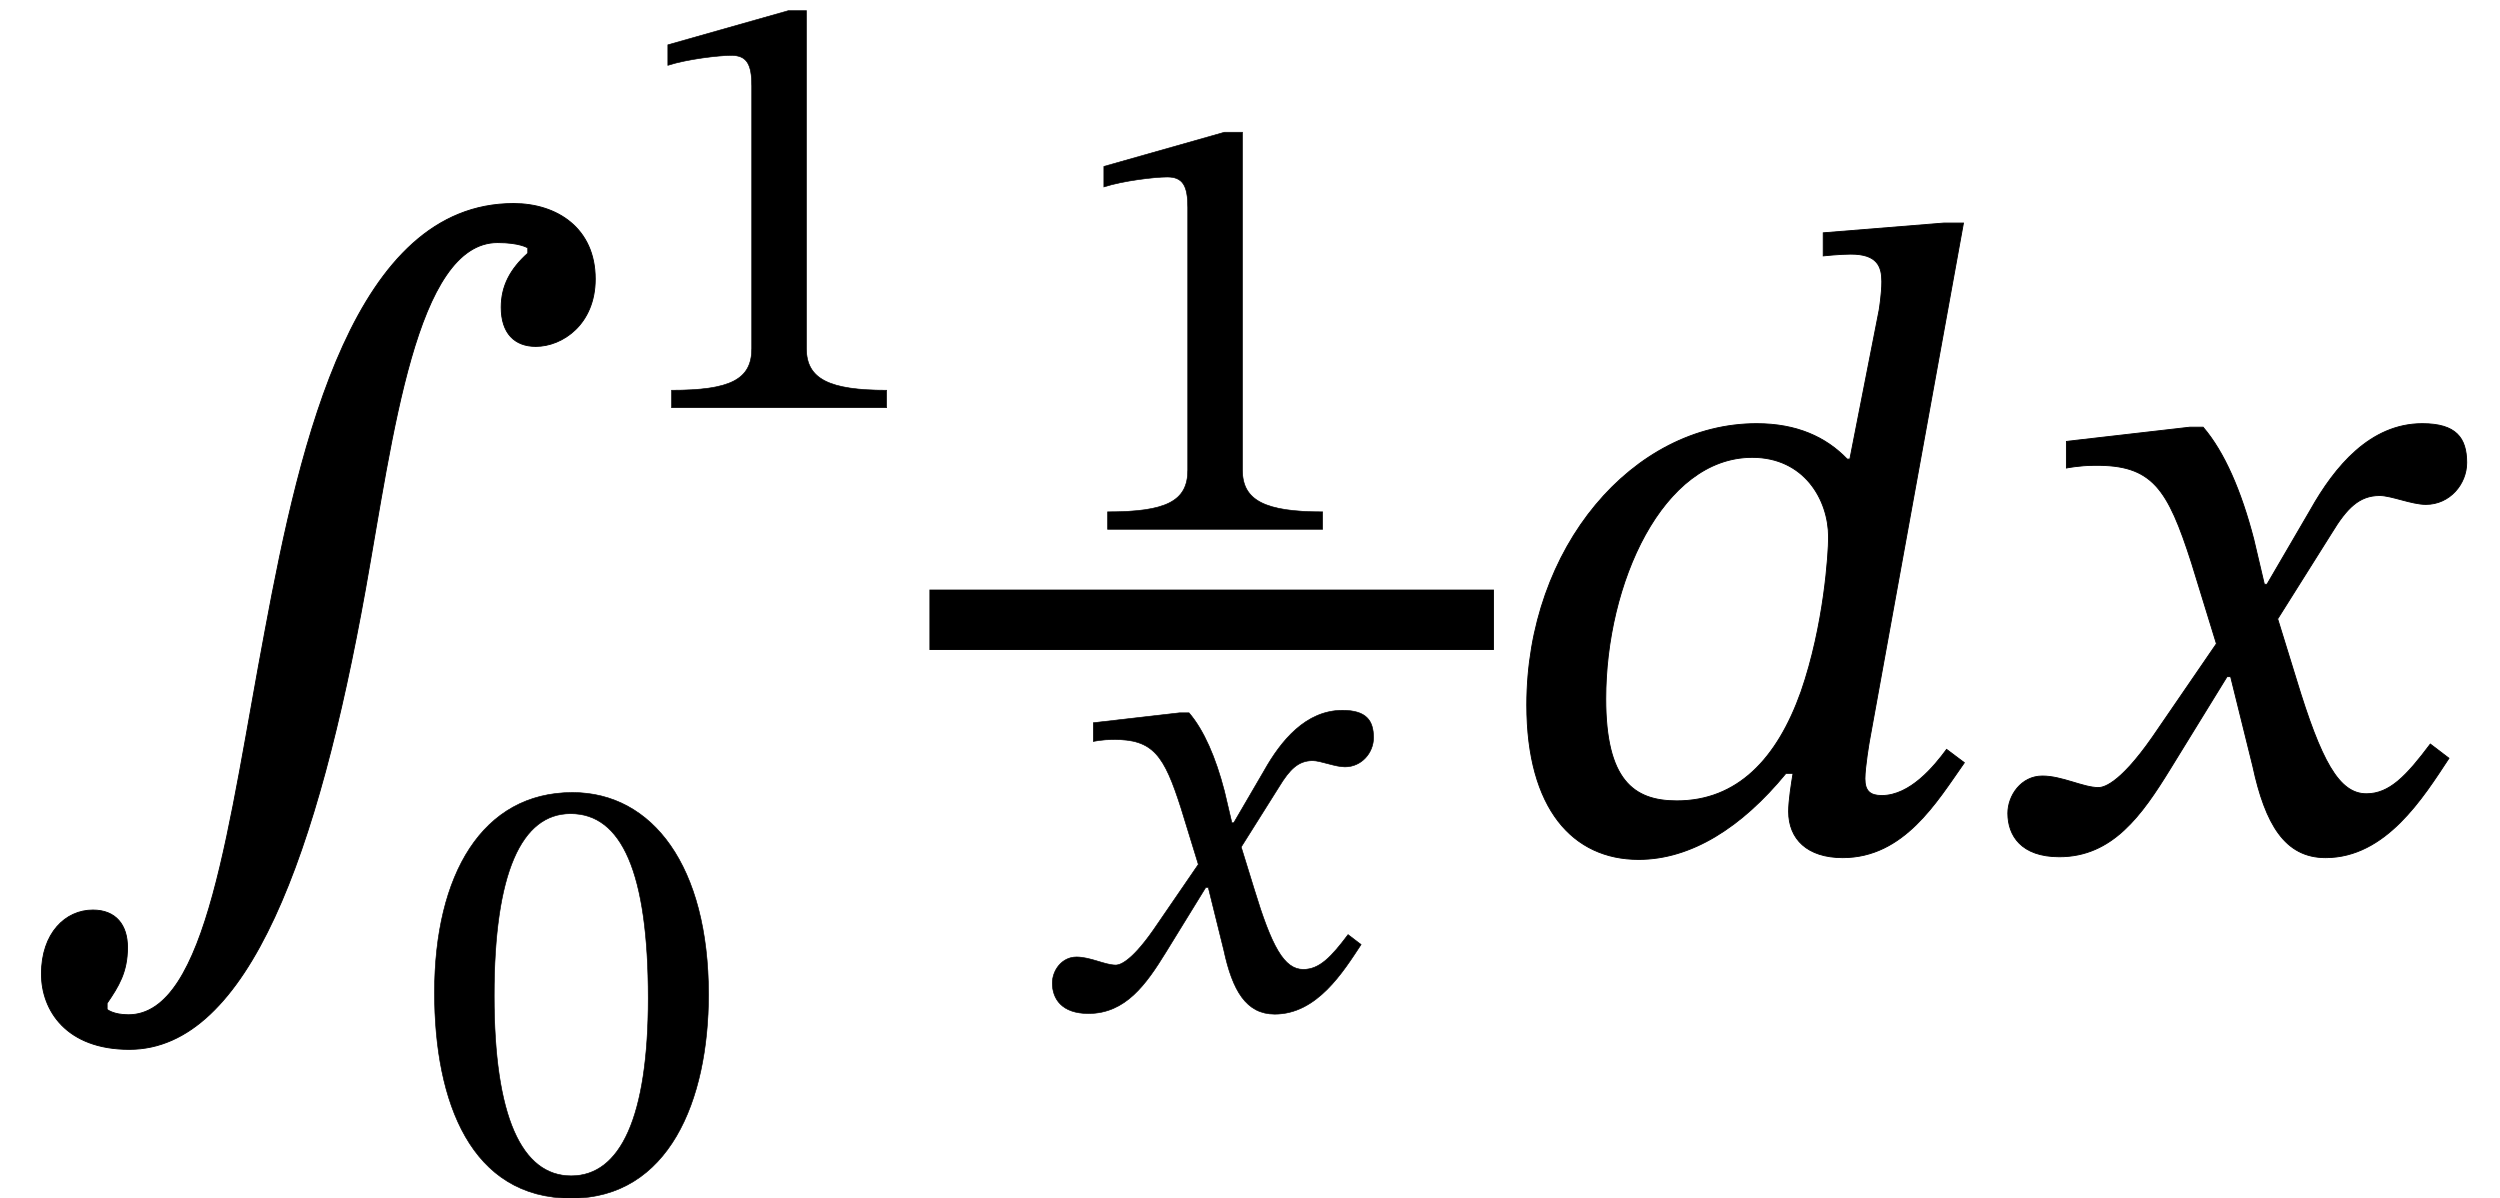 <?xml version="1.0" encoding="UTF-8" standalone="no"?>
<svg xmlns="http://www.w3.org/2000/svg" viewBox="-1 0 169 81" width="169" height="81" style="background:white;vertical-align:-24px">
    <g fill="currentColor" stroke="currentColor" transform="translate(0,0.72)">
        <g transform="translate(0,56.658)" id="13">
            <g transform="translate(0,0)">
                <g transform="translate(41.04,0)" id="3">
                    <g transform="translate(0,-29.82)" id="5"></g>
                    <g transform="translate(-13.8,23.16)" id="4"></g>
                </g>
            </g>
            <g transform="translate(61.83,-15.48)" id="8">
                <g transform="translate(0,-6.12)" id="9"></g>
                <g transform="translate(0,2.6645352591003757e-15)"></g>
                <g transform="translate(0,26.238)" id="10"></g>
            </g>
        </g>
        <g transform="translate(0,56.658)" id="13">
            <g transform="translate(0,0)">
                <path id="0" style="opacity:1" aria-hidden="true" d="M 578,671 C 558,653 548,634 548,610C 548,581 563,566 587,566C 617,566 654,591 654,642C 654,699 611,727 562,727C 383,727 322,461 282,246C 241,29 217,-187 128,-187C 111,-187 104,-181 104,-181L 104,-174 C 117,-155 127,-139 127,-111C 127,-86 114,-69 88,-69C 57,-69 30,-95 30,-141C 30,-182 58,-226 129,-226C 264,-226 342,-2 395,292C 426,465 452,683 544,683C 569,683 578,677 578,677Z" transform="translate(0, 0) scale(0.06, -0.06)"></path>
                <g transform="translate(41.04,0)" id="3">
                    <g transform="translate(0,-29.82)" id="5">
                        <path id="2" style="opacity:1" aria-hidden="true" d="M 426,0 L 426,28 C 334,28 297,46 297,95L 297,639 L 268,639 L 74,584 L 74,551 C 105,561 156,567 176,567C 201,567 209,553 209,518L 209,95 C 209,45 174,28 80,28L 80,0 Z" transform="translate(0, 0) scale(0.042, -0.042)"></path>
                    </g>
                    <g transform="translate(-13.8,23.16)" id="4">
                        <path id="1" style="opacity:1" aria-hidden="true" d="M 468,317 C 468,523 378,642 249,642C 104,642 27,510 27,320C 27,143 86,-11 247,-11C 404,-11 468,146 468,317ZM 371,311 C 371,119 326,25 247,25C 167,25 123,121 123,315C 123,513 167,608 246,608C 328,608 371,514 371,311Z" transform="translate(0, 0) scale(0.042, -0.042)"></path>
                    </g>
                </g>
            </g>
            <g transform="translate(61.83,-15.48)" id="8">
                <g transform="translate(0,-6.12)" id="9">
                    <path id="6" style="opacity:1" aria-hidden="true" d="M 426,0 L 426,28 C 334,28 297,46 297,95L 297,639 L 268,639 L 74,584 L 74,551 C 105,561 156,567 176,567C 201,567 209,553 209,518L 209,95 C 209,45 174,28 80,28L 80,0 Z" transform="translate(8.685, 0) scale(0.042, -0.042)"></path>
                </g>
                <g transform="translate(0,2.6645352591003757e-15)">
                    <line type="line" x1="0" y1="0" x2="38.16" y2="0" stroke-width="4.08" stroke-linecap="butt"></line>
                </g>
                <g transform="translate(0,26.238)" id="10">
                    <path id="7" style="opacity:1" aria-hidden="true" d="M 315,298 L 312,298 L 300,349 C 286,403 267,447 243,475L 228,475 L 89,459 L 89,429 C 89,429 104,432 120,432C 186,433 203,406 230,322L 258,231 L 186,126 C 147,70 129,69 125,69C 108,69 84,82 62,82C 38,82 23,60 23,40C 23,15 38,-9 81,-9C 141,-9 174,38 206,90L 270,194 L 274,194 L 299,93 C 313,28 335,-10 381,-10C 449,-10 491,58 520,102L 499,118 C 472,82 453,62 427,62C 396,62 376,99 348,191L 327,259 L 388,356 C 405,384 419,398 442,398C 455,398 478,388 494,388C 521,388 540,411 540,435C 540,463 528,479 490,479C 431,479 391,430 364,382Z" transform="translate(7.341, 0) scale(0.042, -0.042)"></path>
                </g>
            </g>
            <path id="11" style="opacity:1" aria-hidden="true" d="M 529,705 L 507,705 L 371,694 L 371,668 C 371,668 390,670 402,670C 432,670 437,656 437,639C 437,625 434,607 434,607L 401,439 L 398,439 C 374,464 341,479 296,479C 157,479 37,340 37,162C 37,45 89,-12 163,-12C 222,-12 279,24 329,85L 337,85 C 335,73 332,54 332,42C 332,11 353,-10 393,-10C 462,-10 499,53 530,97L 510,112 C 496,93 469,60 437,60C 424,60 418,65 418,79C 418,92 423,121 423,121ZM 346,177 C 319,101 274,54 206,54C 157,54 126,78 126,169C 126,299 190,441 291,441C 349,441 377,394 377,351C 377,333 372,252 346,177Z" transform="translate(99.99, 0) scale(0.06, -0.06)"></path>
            <path id="12" style="opacity:1" aria-hidden="true" d="M 315,298 L 312,298 L 300,349 C 286,403 267,447 243,475L 228,475 L 89,459 L 89,429 C 89,429 104,432 120,432C 186,433 203,406 230,322L 258,231 L 186,126 C 147,70 129,69 125,69C 108,69 84,82 62,82C 38,82 23,60 23,40C 23,15 38,-9 81,-9C 141,-9 174,38 206,90L 270,194 L 274,194 L 299,93 C 313,28 335,-10 381,-10C 449,-10 491,58 520,102L 499,118 C 472,82 453,62 427,62C 396,62 376,99 348,191L 327,259 L 388,356 C 405,384 419,398 442,398C 455,398 478,388 494,388C 521,388 540,411 540,435C 540,463 528,479 490,479C 431,479 391,430 364,382Z" transform="translate(133.35, 0) scale(0.06, -0.06)"></path>
        </g>
    </g>
</svg>